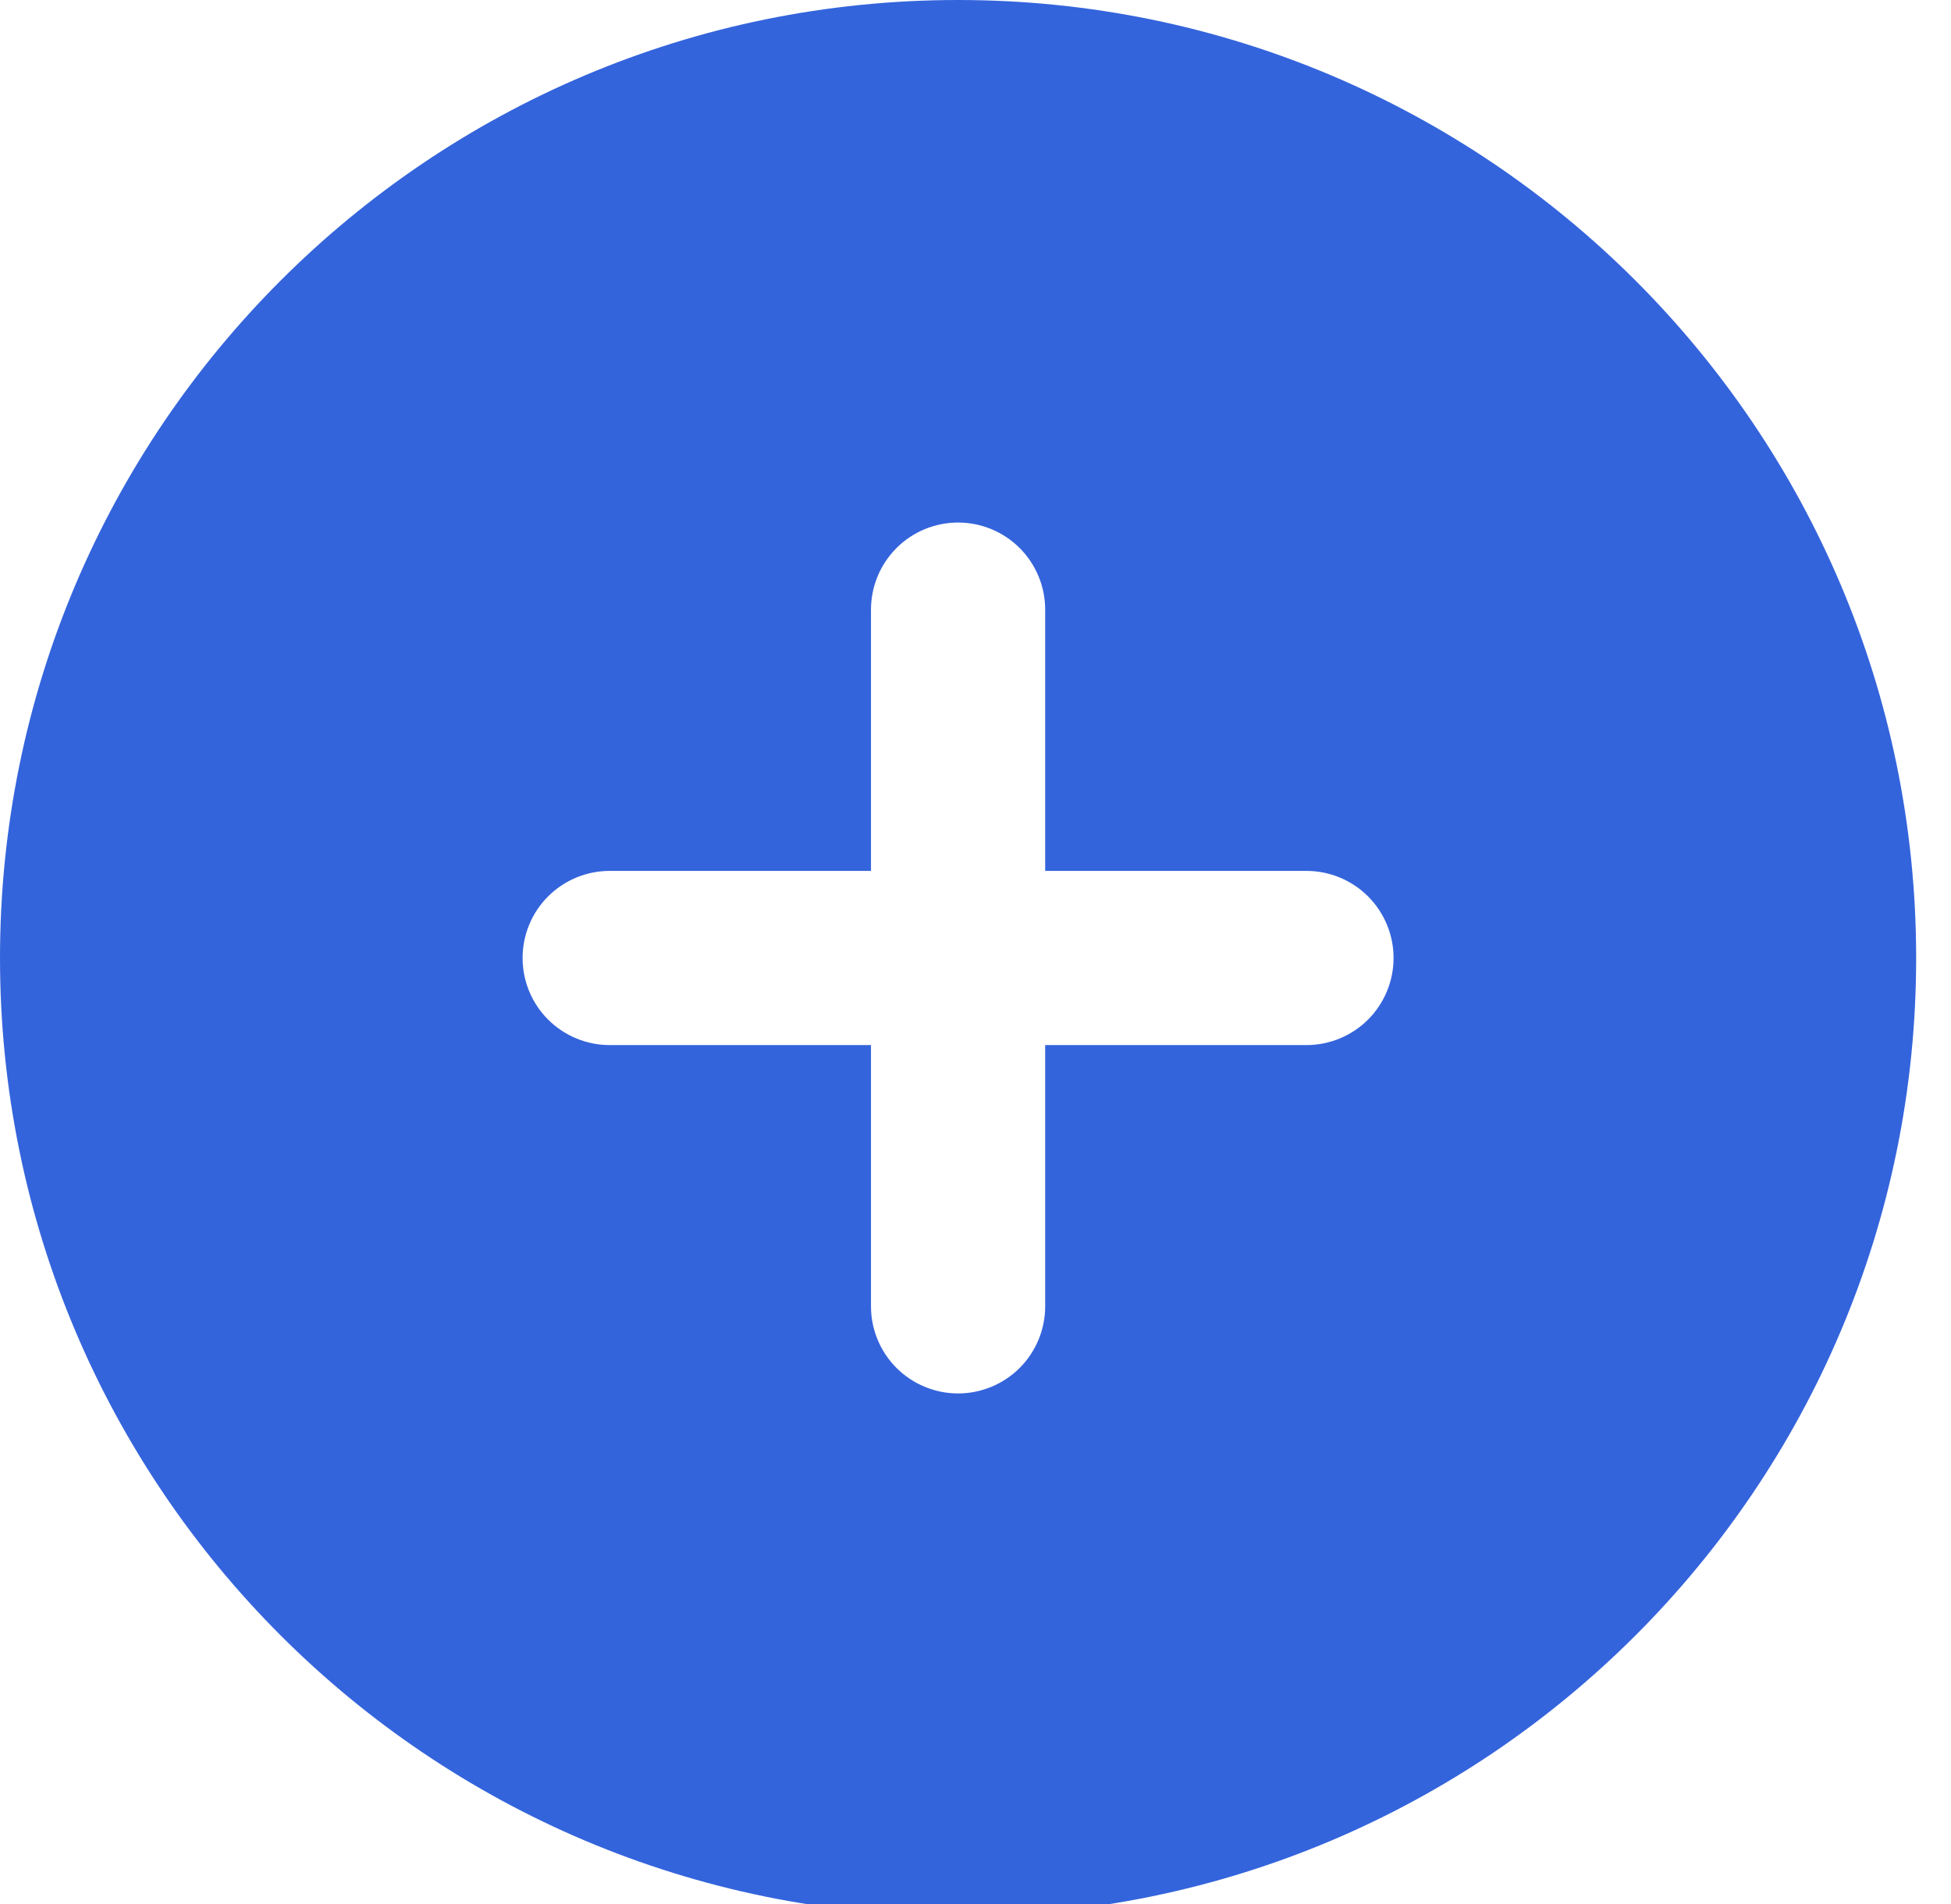 <svg width="42" height="41" viewBox="0 0 42 41" fill="none" xmlns="http://www.w3.org/2000/svg">
<path fill-rule="evenodd" clip-rule="evenodd" d="M20.625 0C9.234 0 0 9.234 0 20.625C0 32.016 9.234 41.25 20.625 41.25C32.016 41.25 41.25 32.016 41.25 20.625C41.25 9.234 32.016 0 20.625 0ZM22.5 28.125C22.5 28.622 22.302 29.099 21.951 29.451C21.599 29.802 21.122 30 20.625 30C20.128 30 19.651 29.802 19.299 29.451C18.948 29.099 18.75 28.622 18.75 28.125V22.5H13.125C12.628 22.5 12.151 22.302 11.799 21.951C11.447 21.599 11.25 21.122 11.25 20.625C11.25 20.128 11.447 19.651 11.799 19.299C12.151 18.948 12.628 18.75 13.125 18.75H18.75V13.125C18.75 12.628 18.948 12.151 19.299 11.799C19.651 11.447 20.128 11.25 20.625 11.25C21.122 11.25 21.599 11.447 21.951 11.799C22.302 12.151 22.5 12.628 22.5 13.125V18.75H28.125C28.622 18.75 29.099 18.948 29.451 19.299C29.802 19.651 30 20.128 30 20.625C30 21.122 29.802 21.599 29.451 21.951C29.099 22.302 28.622 22.5 28.125 22.5H22.5V28.125Z" fill="#3464DC"/>
</svg>
